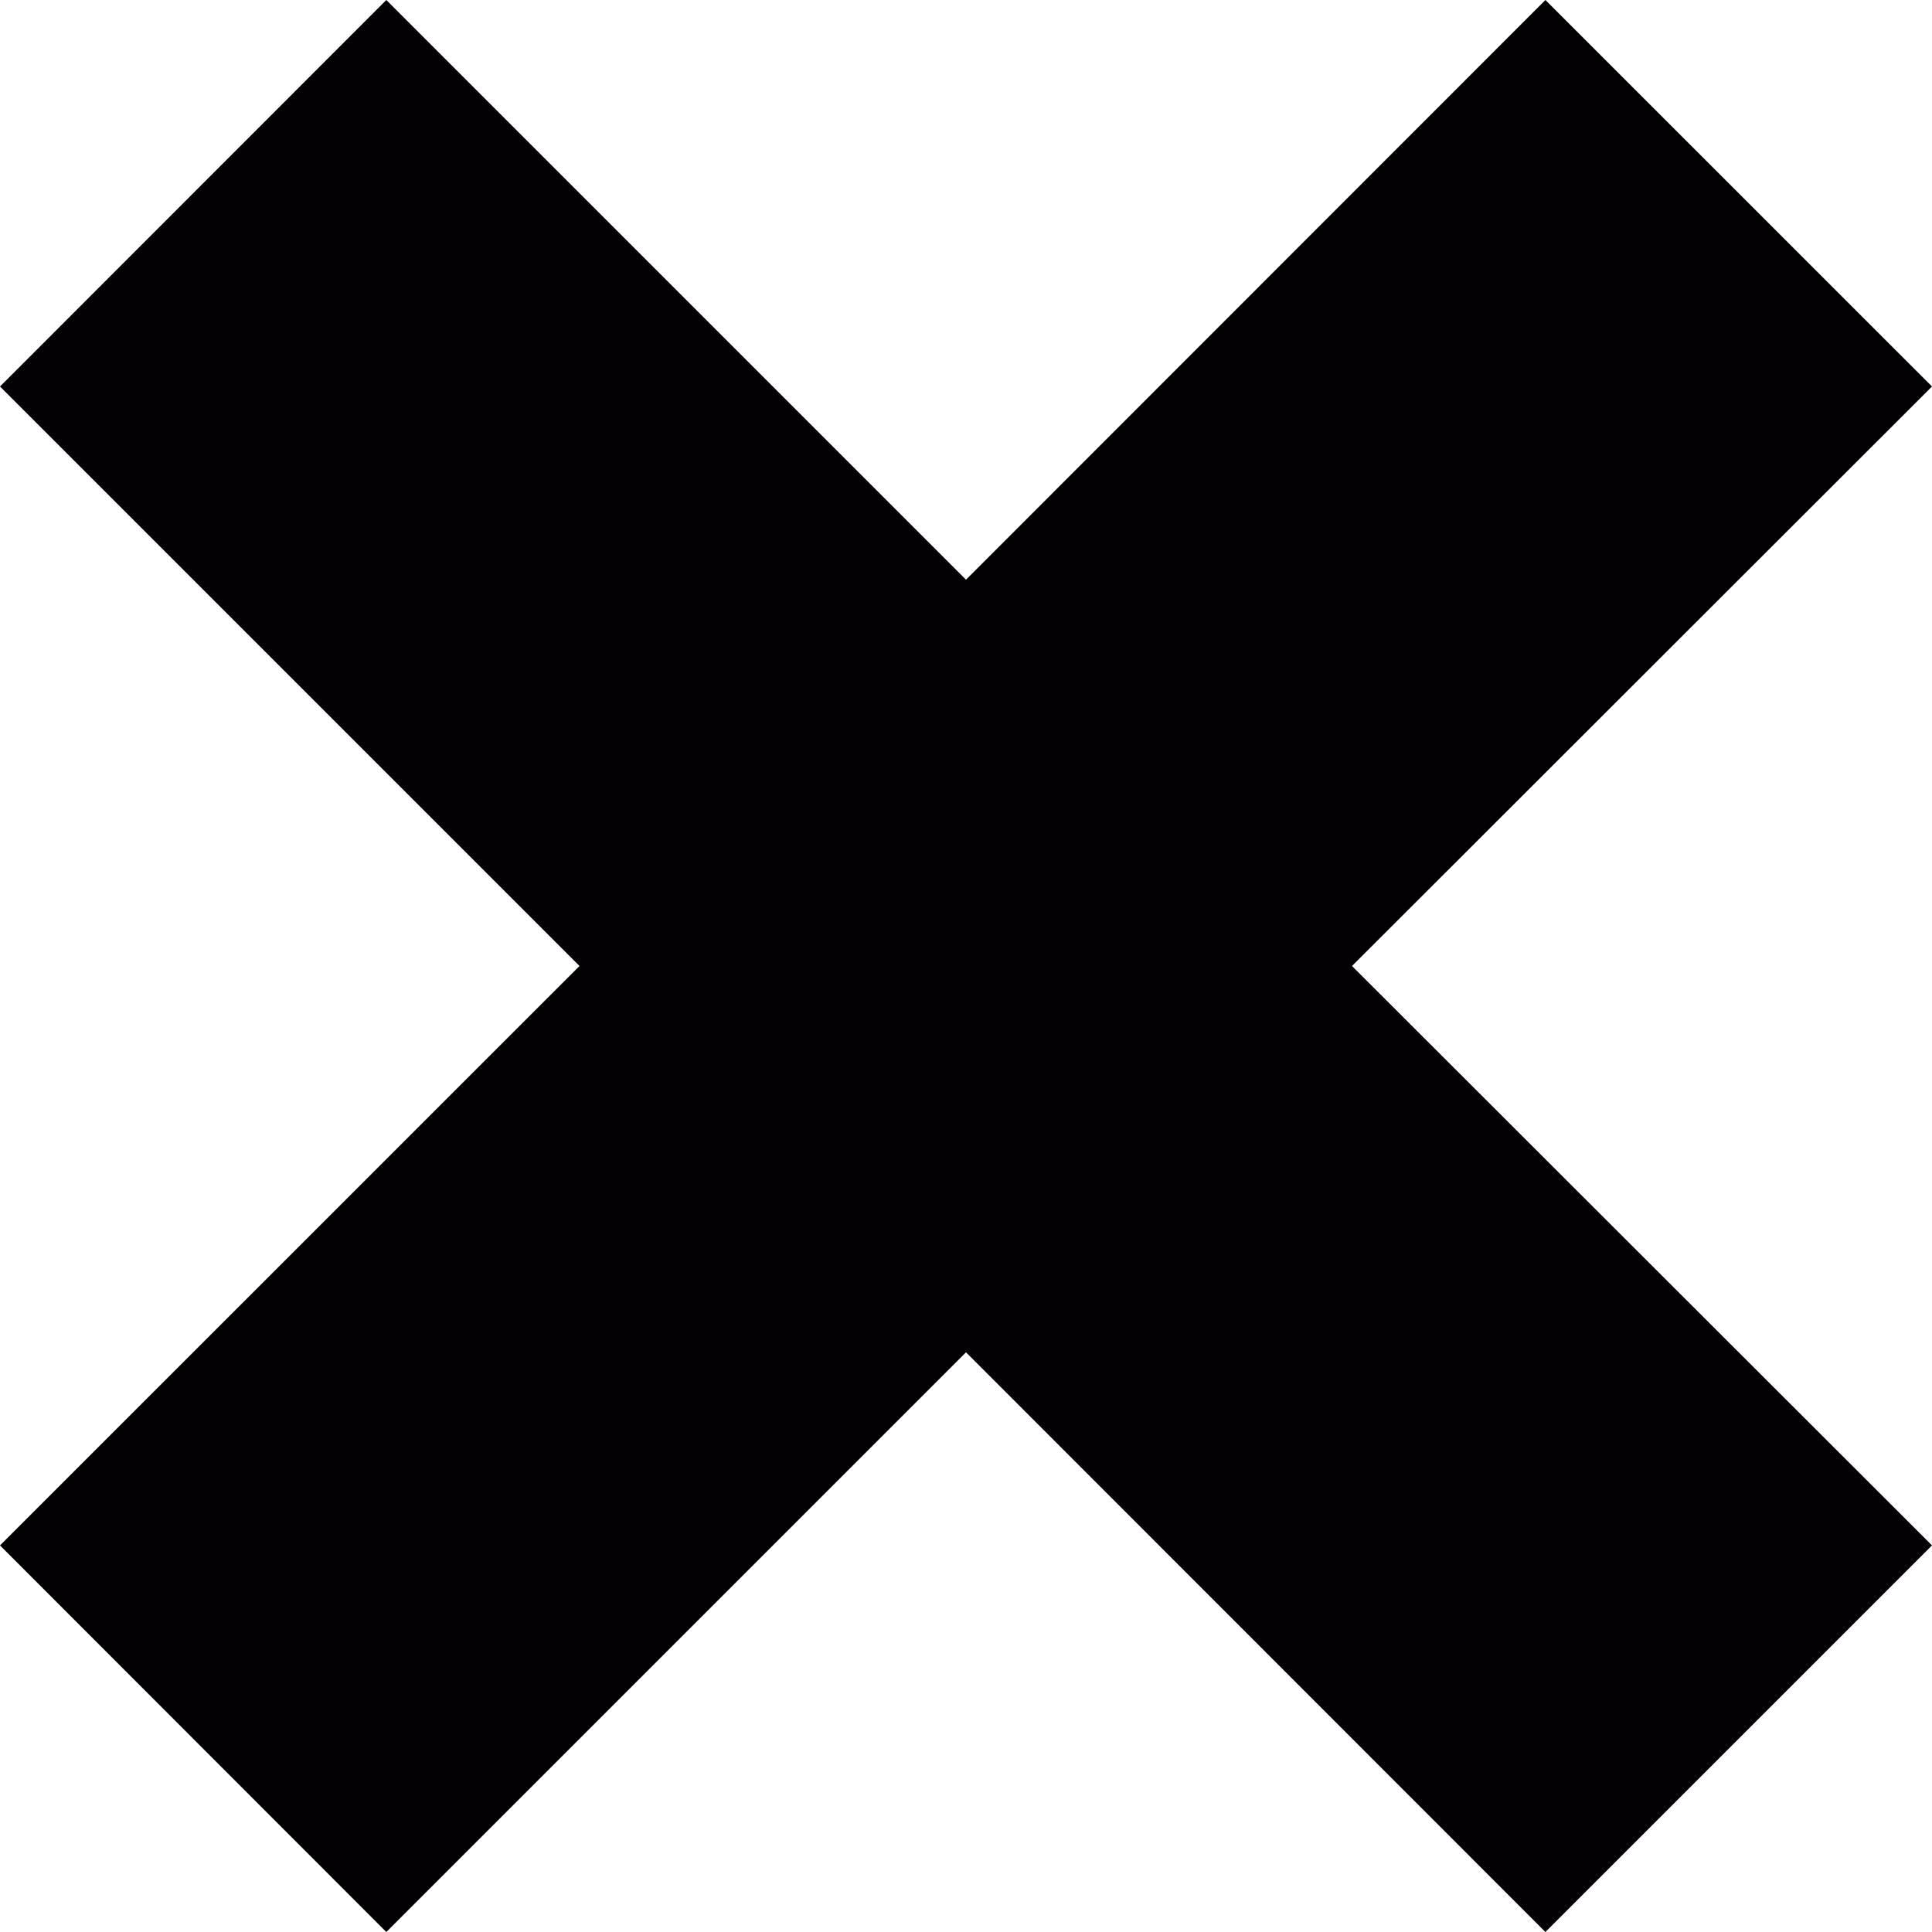 <?xml version="1.0" encoding="utf-8"?>
<!-- Generator: Adobe Illustrator 16.0.0, SVG Export Plug-In . SVG Version: 6.00 Build 0)  -->
<!DOCTYPE svg PUBLIC "-//W3C//DTD SVG 1.1//EN" "http://www.w3.org/Graphics/SVG/1.1/DTD/svg11.dtd">
<svg version="1.1" xmlns="http://www.w3.org/2000/svg" xmlns:xlink="http://www.w3.org/1999/xlink" x="0px" y="0px"
	 width="20px" height="20px" viewBox="110.47 56.615 20 20" enable-background="new 110.47 56.615 20 20" xml:space="preserve">
<g>
	<g id="x">
		<g>
			<polygon fill="#030104" points="130.47,72.613 124.466,66.615 130.47,60.616 126.468,56.615 120.47,62.616 114.469,56.615 
				110.47,60.616 116.469,66.615 110.47,72.613 114.469,76.615 120.47,70.614 126.468,76.615 			"/>
		</g>
	</g>
</g>
</svg>
